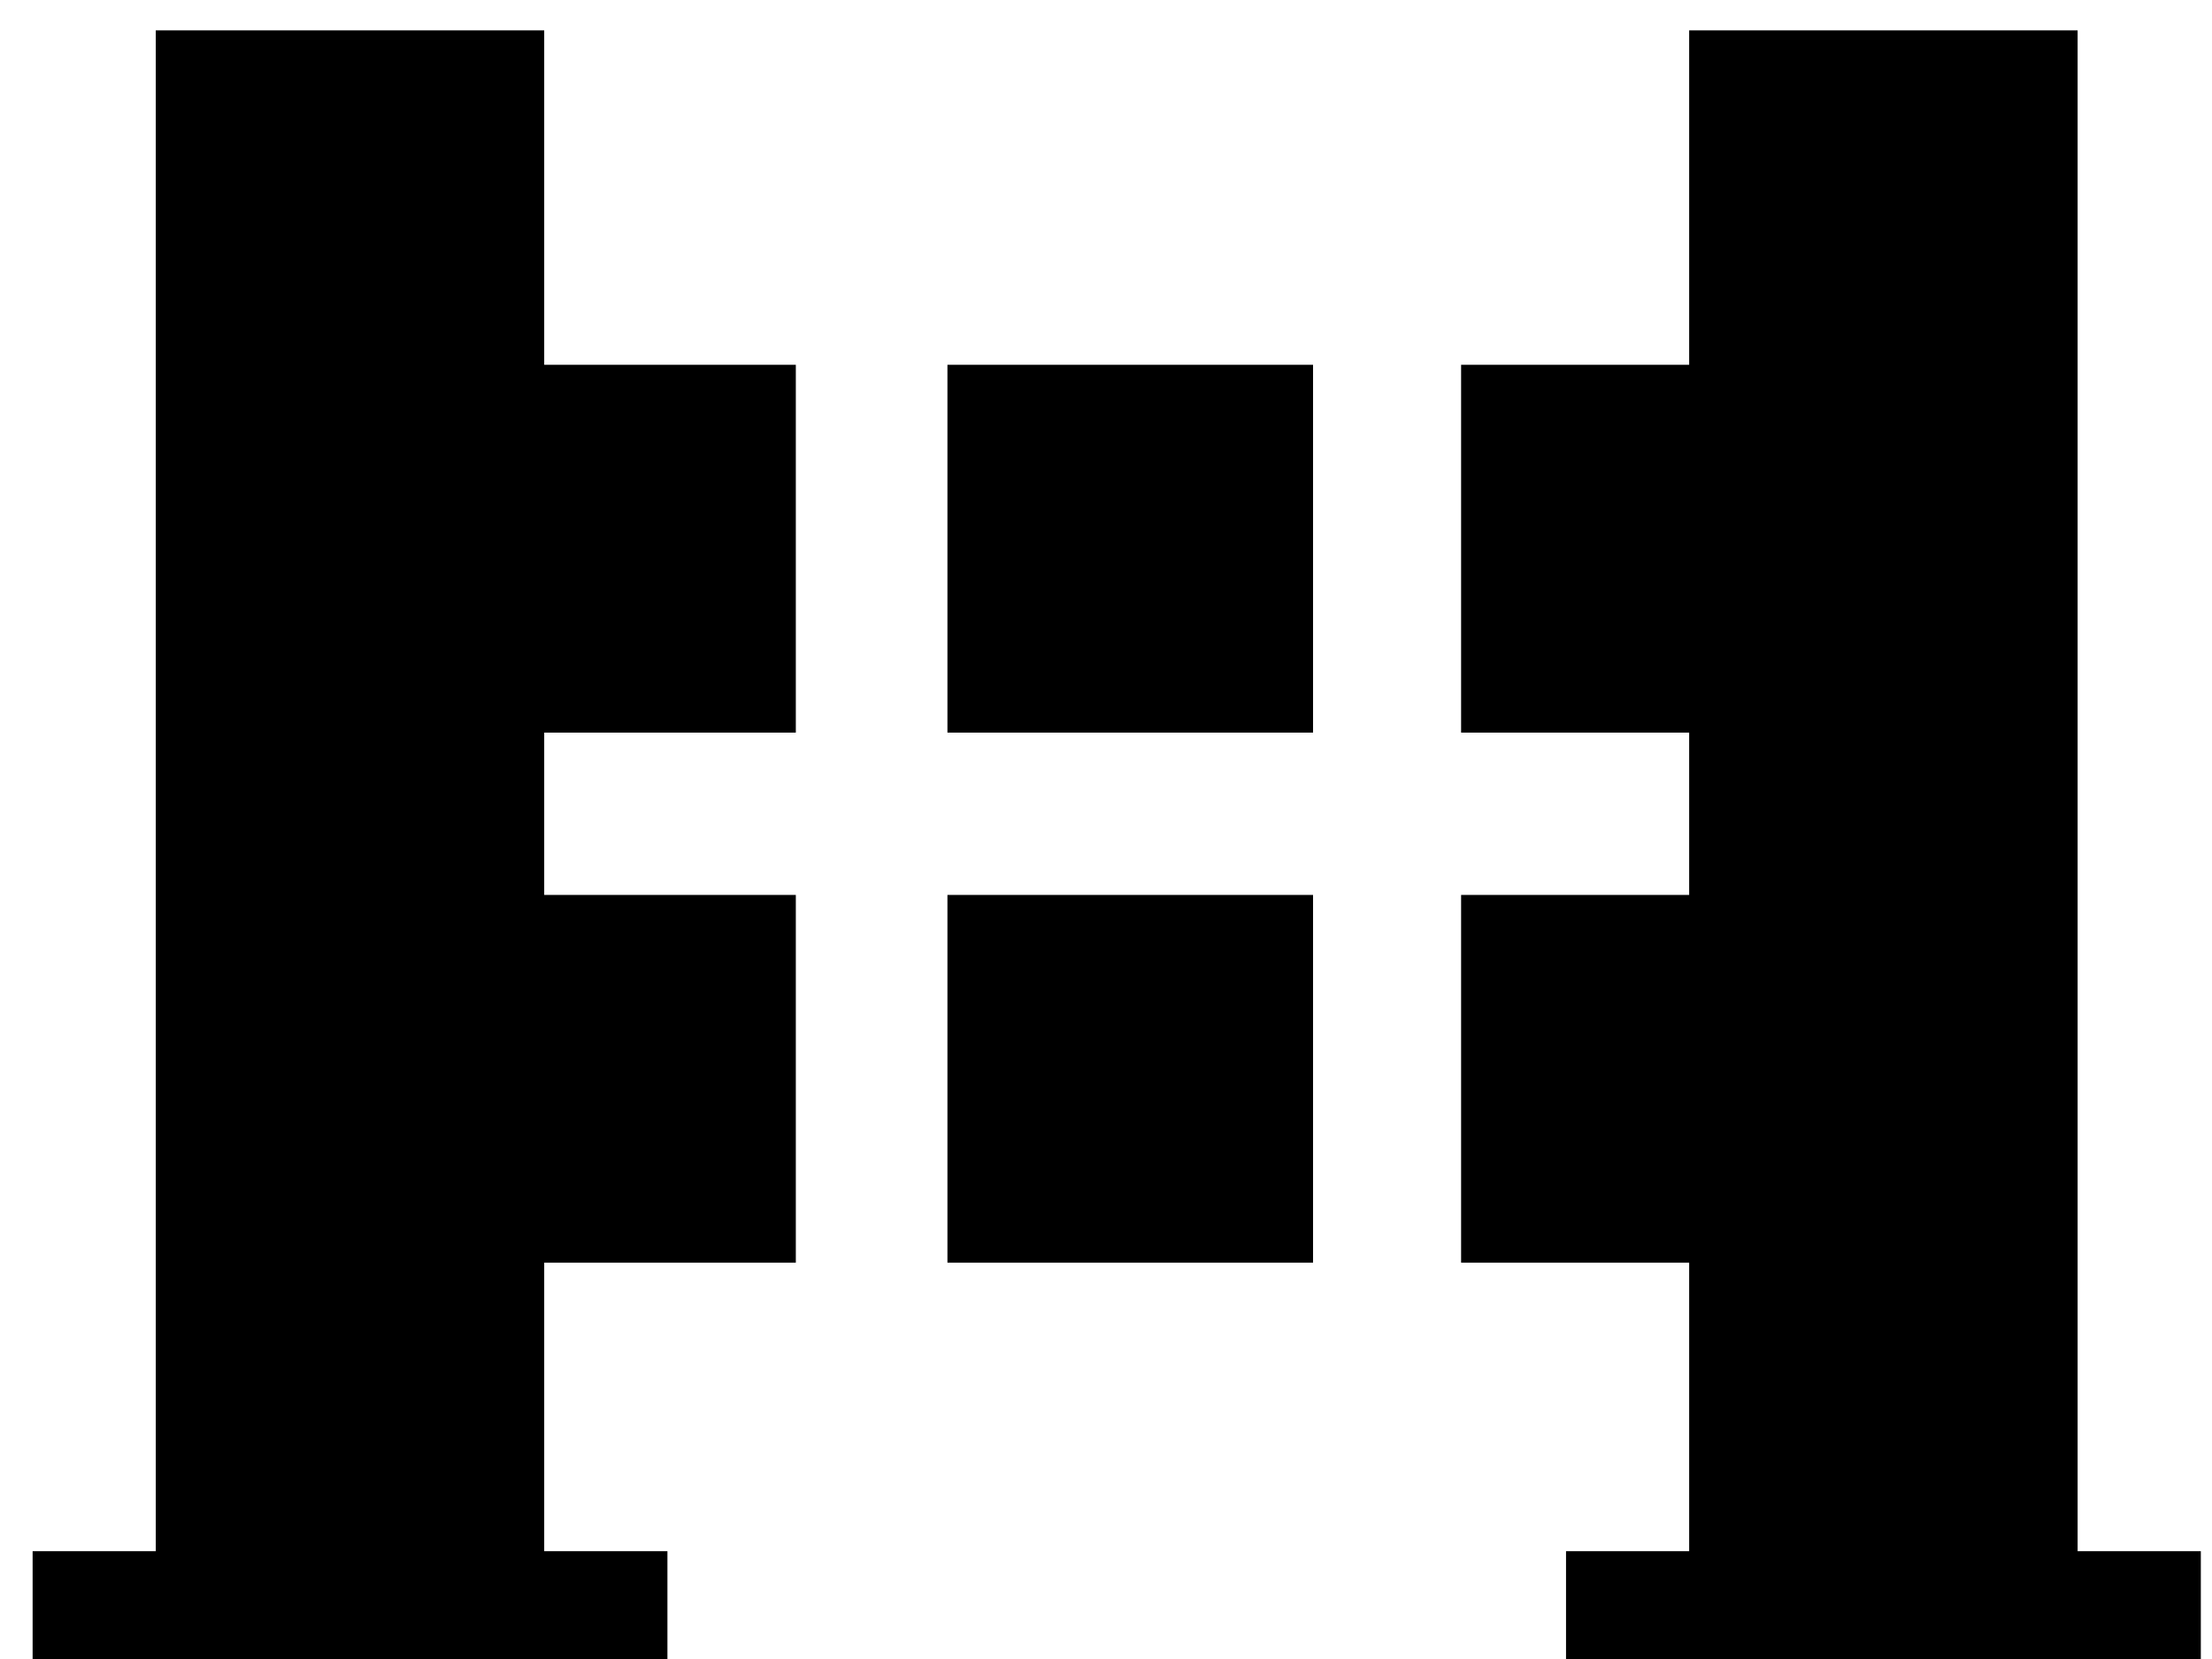 <?xml version="1.0" encoding="UTF-8" standalone="no"?>
<!DOCTYPE svg PUBLIC "-//W3C//DTD SVG 1.1//EN" "http://www.w3.org/Graphics/SVG/1.1/DTD/svg11.dtd">
<svg width="100%" height="100%" viewBox="0 0 60 45"
     version="1.1" xmlns="http://www.w3.org/2000/svg" xml:space="preserve"
     style="fill-rule:evenodd;clip-rule:evenodd;stroke-linejoin:round;stroke-miterlimit:2;">
    <g transform="matrix(1,0,0,1,-551,-537)">
        <g transform="matrix(1.759,0,0,1.759,-978.797,-444.451)">
            <path id="Jump"
                  d="M872.099,581.88L872.099,558.428L878.089,558.428L878.089,563.585L881.969,563.585L881.969,569.257L878.089,569.257L878.089,571.76L881.969,571.76L881.969,577.431L878.089,577.431L878.089,581.88L879.989,581.88L879.989,583.696L870.2,583.696L870.2,581.88L872.099,581.88ZM895.745,569.257L892.228,569.257L892.228,563.585L895.745,563.585L895.745,558.428L901.735,558.428L901.735,581.88L903.635,581.88L903.635,583.696L893.846,583.696L893.846,581.88L895.745,581.88L895.745,577.431L892.228,577.431L892.228,571.76L895.745,571.76L895.745,569.257ZM889.945,577.431L884.307,577.431L884.307,571.76L889.945,571.76L889.945,577.431ZM889.945,569.257L884.307,569.257L884.307,563.585L889.945,563.585L889.945,569.257Z"/>
        </g>
    </g>
</svg>
